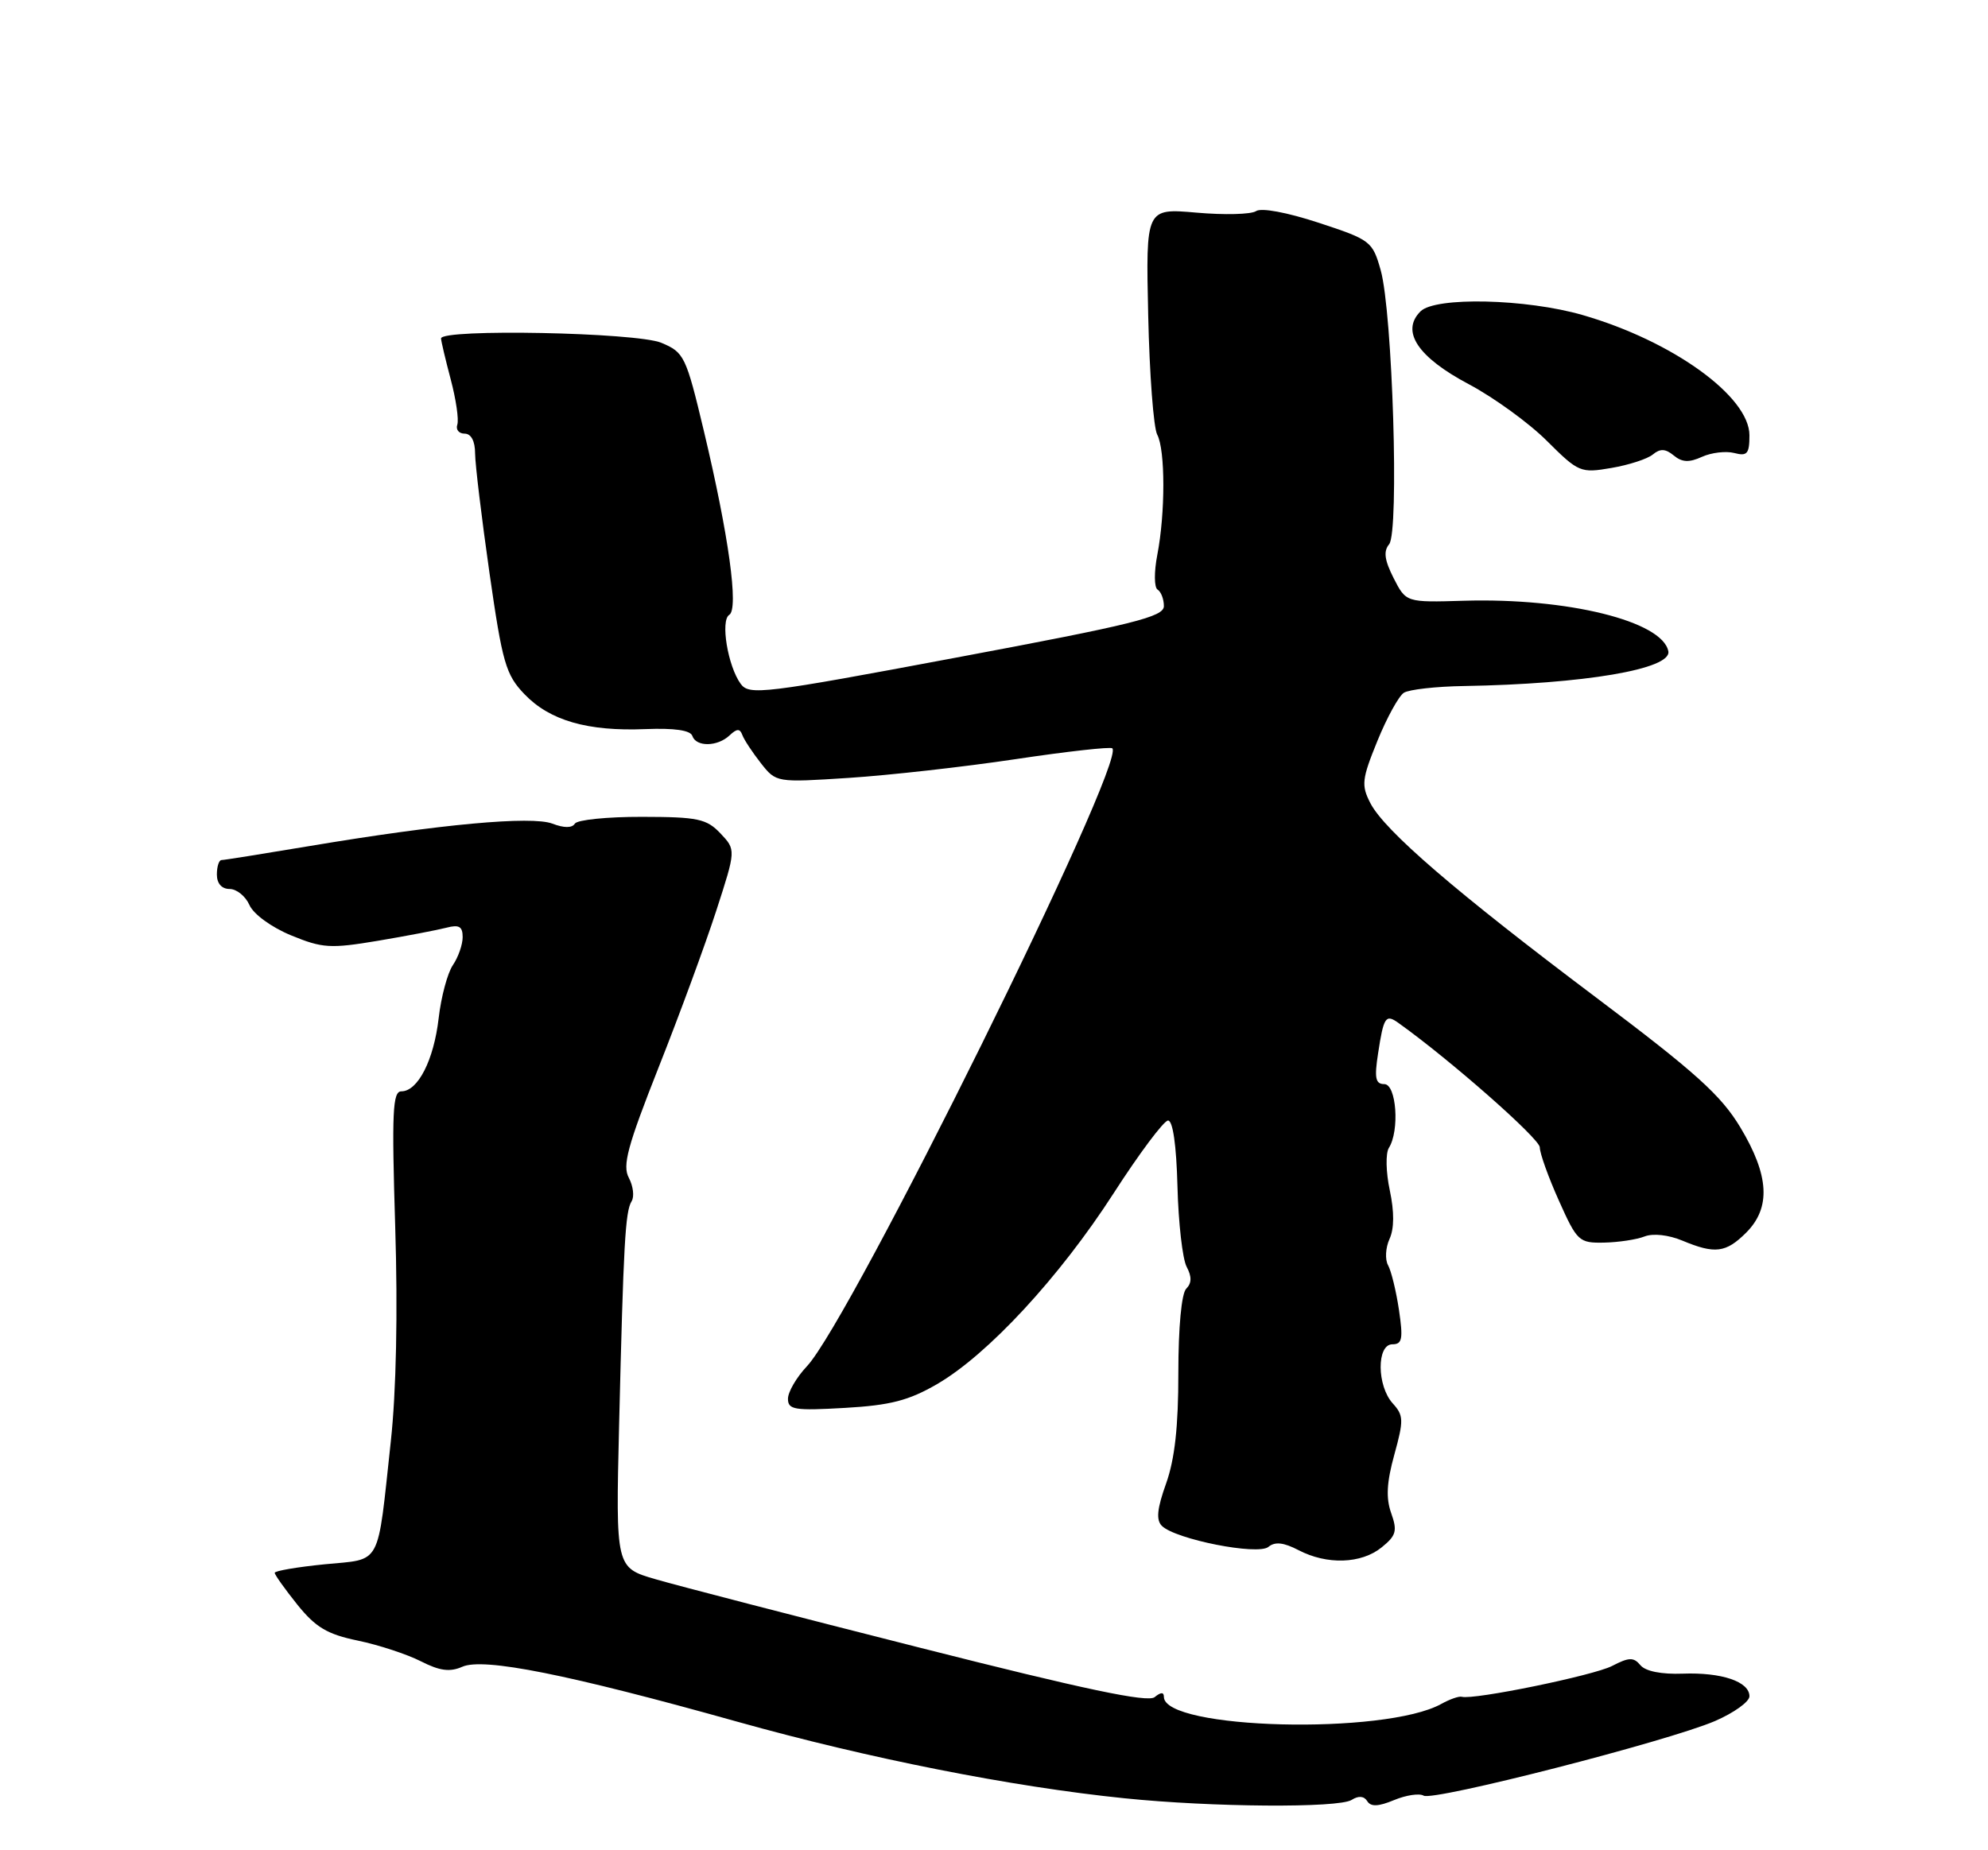 <?xml version="1.0" encoding="UTF-8" standalone="no"?>
<!DOCTYPE svg PUBLIC "-//W3C//DTD SVG 1.1//EN" "http://www.w3.org/Graphics/SVG/1.1/DTD/svg11.dtd" >
<svg xmlns="http://www.w3.org/2000/svg" xmlns:xlink="http://www.w3.org/1999/xlink" version="1.1" viewBox="0 0 275 256">
 <g >
 <path fill="currentColor"
d=" M 186.97 249.04 C 187.93 248.43 188.69 248.50 189.13 249.21 C 189.63 250.01 190.66 249.97 192.85 249.06 C 194.51 248.37 196.35 248.10 196.93 248.45 C 198.22 249.25 230.75 240.92 237.25 238.12 C 239.86 236.99 242.00 235.45 242.00 234.70 C 242.00 232.67 238.15 231.37 232.77 231.57 C 229.83 231.68 227.61 231.24 226.92 230.40 C 225.98 229.27 225.34 229.29 222.99 230.51 C 220.42 231.83 203.86 235.23 202.21 234.77 C 201.82 234.66 200.54 235.11 199.37 235.76 C 191.59 240.08 161.00 239.30 161.00 234.78 C 161.00 234.10 160.57 234.12 159.72 234.82 C 158.78 235.60 150.01 233.75 127.33 228.00 C 110.22 223.67 93.74 219.40 90.70 218.51 C 85.17 216.91 85.17 216.91 85.64 197.20 C 86.25 171.97 86.49 167.64 87.37 166.21 C 87.77 165.57 87.59 164.11 86.99 162.97 C 86.07 161.27 86.80 158.59 91.10 147.70 C 93.98 140.44 97.56 130.69 99.07 126.04 C 101.81 117.59 101.81 117.59 99.66 115.31 C 97.74 113.29 96.54 113.03 88.81 113.02 C 84.03 113.01 79.85 113.43 79.52 113.96 C 79.14 114.58 78.02 114.58 76.41 113.96 C 73.52 112.87 60.90 114.03 42.89 117.05 C 36.50 118.12 30.99 119.00 30.64 119.00 C 30.29 119.00 30.00 119.90 30.00 121.00 C 30.00 122.24 30.67 123.00 31.76 123.00 C 32.73 123.00 33.97 124.00 34.51 125.23 C 35.08 126.50 37.55 128.30 40.27 129.42 C 44.60 131.20 45.69 131.27 52.27 130.17 C 56.25 129.50 60.51 128.68 61.75 128.36 C 63.50 127.90 64.00 128.19 64.00 129.66 C 64.00 130.70 63.39 132.44 62.65 133.53 C 61.91 134.61 61.02 137.92 60.68 140.88 C 60.01 146.68 57.81 151.00 55.52 151.00 C 54.31 151.00 54.18 153.86 54.67 169.75 C 55.04 181.54 54.81 192.56 54.06 199.44 C 52.15 217.04 52.90 215.65 44.90 216.44 C 41.10 216.82 38.00 217.35 38.00 217.62 C 38.00 217.89 39.41 219.87 41.13 222.02 C 43.67 225.17 45.26 226.12 49.51 227.00 C 52.40 227.60 56.31 228.89 58.22 229.86 C 60.83 231.19 62.23 231.37 63.94 230.62 C 66.85 229.31 78.63 231.67 102.00 238.22 C 120.10 243.29 139.94 247.22 155.52 248.81 C 167.67 250.06 185.16 250.18 186.97 249.04 Z  M 191.12 214.10 C 193.14 212.47 193.32 211.82 192.44 209.35 C 191.70 207.26 191.82 205.10 192.88 201.26 C 194.19 196.51 194.17 195.84 192.66 194.18 C 190.45 191.74 190.42 186.00 192.61 186.00 C 193.97 186.00 194.11 185.25 193.52 181.25 C 193.13 178.64 192.45 175.85 192.01 175.06 C 191.57 174.27 191.66 172.64 192.21 171.43 C 192.87 169.99 192.88 167.68 192.25 164.70 C 191.71 162.19 191.66 159.57 192.12 158.83 C 193.63 156.45 193.17 150.00 191.49 150.00 C 190.27 150.00 190.10 149.16 190.63 145.75 C 191.40 140.69 191.68 140.27 193.45 141.54 C 200.60 146.64 213.00 157.56 213.00 158.75 C 213.00 159.57 214.19 162.89 215.64 166.12 C 218.16 171.75 218.42 172.00 221.89 171.93 C 223.87 171.89 226.40 171.51 227.49 171.08 C 228.67 170.62 230.81 170.86 232.71 171.65 C 237.23 173.54 238.74 173.35 241.55 170.55 C 244.99 167.10 244.74 162.65 240.75 156.00 C 238.07 151.54 234.55 148.37 220.82 138.04 C 201.41 123.44 191.54 114.95 189.56 111.12 C 188.29 108.65 188.38 107.81 190.53 102.53 C 191.84 99.31 193.49 96.30 194.20 95.85 C 194.92 95.40 198.65 94.98 202.50 94.92 C 219.12 94.64 231.26 92.58 230.78 90.11 C 229.98 85.95 216.82 82.70 202.51 83.12 C 194.50 83.36 194.50 83.36 192.78 79.99 C 191.52 77.50 191.35 76.28 192.16 75.30 C 193.57 73.60 192.63 43.20 190.99 37.38 C 189.86 33.38 189.59 33.18 182.41 30.82 C 178.05 29.39 174.48 28.72 173.75 29.21 C 173.06 29.67 169.35 29.76 165.50 29.42 C 158.50 28.81 158.50 28.81 158.83 43.61 C 159.01 51.76 159.57 59.20 160.08 60.14 C 161.20 62.25 161.21 70.97 160.09 76.77 C 159.63 79.14 159.65 81.28 160.13 81.58 C 160.61 81.88 161.00 82.90 161.00 83.86 C 161.00 85.35 156.86 86.38 132.36 90.97 C 105.58 96.00 103.64 96.23 102.46 94.62 C 100.68 92.18 99.63 85.85 100.88 85.07 C 102.21 84.25 100.81 74.09 97.37 59.65 C 94.89 49.25 94.64 48.75 91.48 47.43 C 88.05 45.99 60.99 45.46 61.01 46.83 C 61.02 47.20 61.62 49.75 62.35 52.50 C 63.08 55.25 63.49 58.06 63.26 58.75 C 63.02 59.44 63.48 60.00 64.27 60.00 C 65.17 60.00 65.72 61.03 65.72 62.75 C 65.73 64.26 66.63 71.70 67.71 79.28 C 69.50 91.73 69.96 93.35 72.55 96.05 C 76.05 99.70 81.28 101.21 89.29 100.88 C 93.28 100.72 95.51 101.04 95.77 101.82 C 96.29 103.37 99.25 103.33 100.92 101.75 C 101.94 100.79 102.35 100.78 102.69 101.70 C 102.93 102.36 104.09 104.11 105.25 105.59 C 107.37 108.28 107.37 108.28 117.43 107.63 C 122.97 107.27 133.34 106.11 140.47 105.04 C 147.60 103.97 153.63 103.30 153.87 103.54 C 155.80 105.47 117.67 182.63 111.62 189.04 C 110.18 190.57 109.00 192.59 109.00 193.54 C 109.00 195.06 109.92 195.20 116.87 194.80 C 123.16 194.44 125.71 193.78 129.62 191.51 C 136.63 187.45 146.55 176.73 154.03 165.13 C 157.59 159.60 160.98 155.07 161.57 155.04 C 162.24 155.02 162.73 158.43 162.88 164.17 C 163.01 169.21 163.58 174.21 164.15 175.28 C 164.87 176.63 164.86 177.54 164.09 178.31 C 163.44 178.96 163.00 183.65 163.00 189.95 C 163.01 197.37 162.50 201.91 161.31 205.25 C 160.06 208.74 159.90 210.30 160.72 211.12 C 162.58 212.98 174.00 215.24 175.46 214.03 C 176.37 213.28 177.56 213.41 179.62 214.48 C 183.56 216.54 188.31 216.38 191.12 214.10 Z  M 228.64 62.88 C 229.66 62.04 230.39 62.08 231.53 63.02 C 232.67 63.97 233.66 64.02 235.43 63.21 C 236.73 62.62 238.74 62.38 239.90 62.68 C 241.69 63.15 242.00 62.79 242.00 60.23 C 242.00 54.86 231.38 47.19 218.96 43.60 C 211.14 41.33 198.54 41.04 196.50 43.08 C 193.74 45.83 196.10 49.41 203.18 53.16 C 206.64 55.00 211.50 58.52 213.98 61.00 C 218.36 65.36 218.64 65.48 222.89 64.75 C 225.31 64.34 227.90 63.50 228.64 62.88 Z "/>
</g>
</svg>